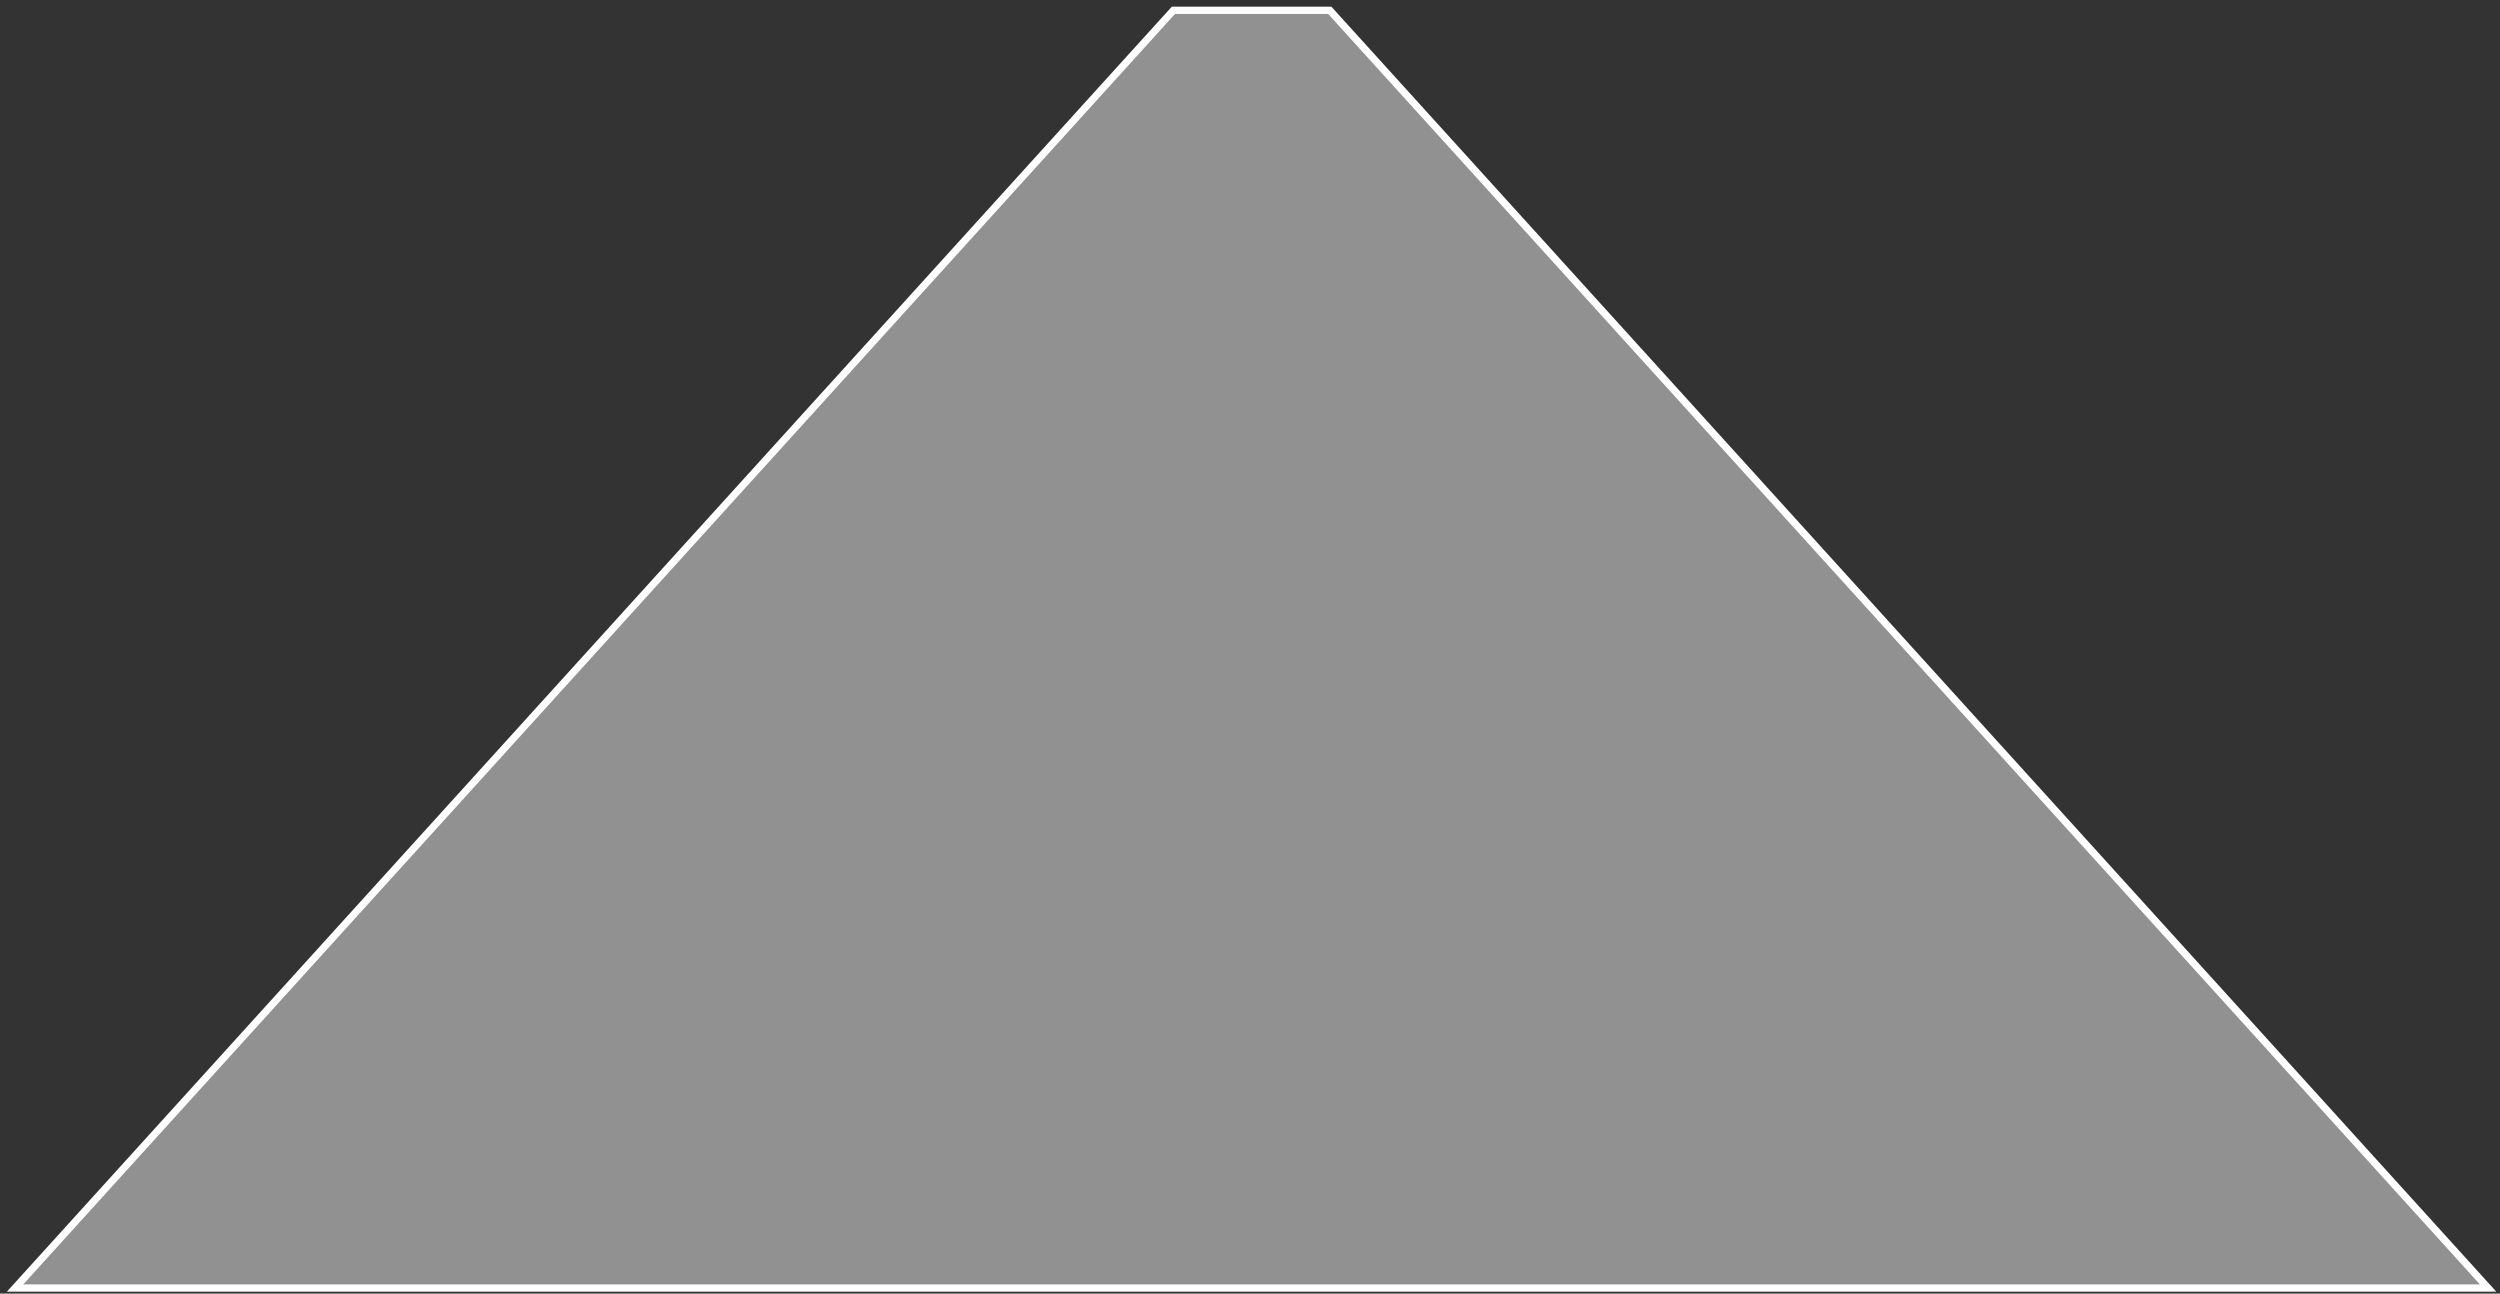 <svg width="1577" height="816" xmlns="http://www.w3.org/2000/svg" xmlns:xlink="http://www.w3.org/1999/xlink" xml:space="preserve" overflow="hidden"><rect width="100%" height="100%" fill="#333333" stroke="none"/><defs><clipPath id="clip0"><rect x="1411" y="1663" width="1577" height="816"/></clipPath></defs><g clip-path="url(#clip0)" transform="translate(-1411 -1663)"><path d="M1420.5 2475.5 2151.19 1669.5 2249.81 1669.5 2980.5 2475.5Z" stroke="#FFFFFF" stroke-width="4.583" stroke-linecap="butt" stroke-linejoin="miter" stroke-miterlimit="8" stroke-opacity="1" fill="#F2F2F2" fill-rule="evenodd" fill-opacity="0.49"/></g></svg>
